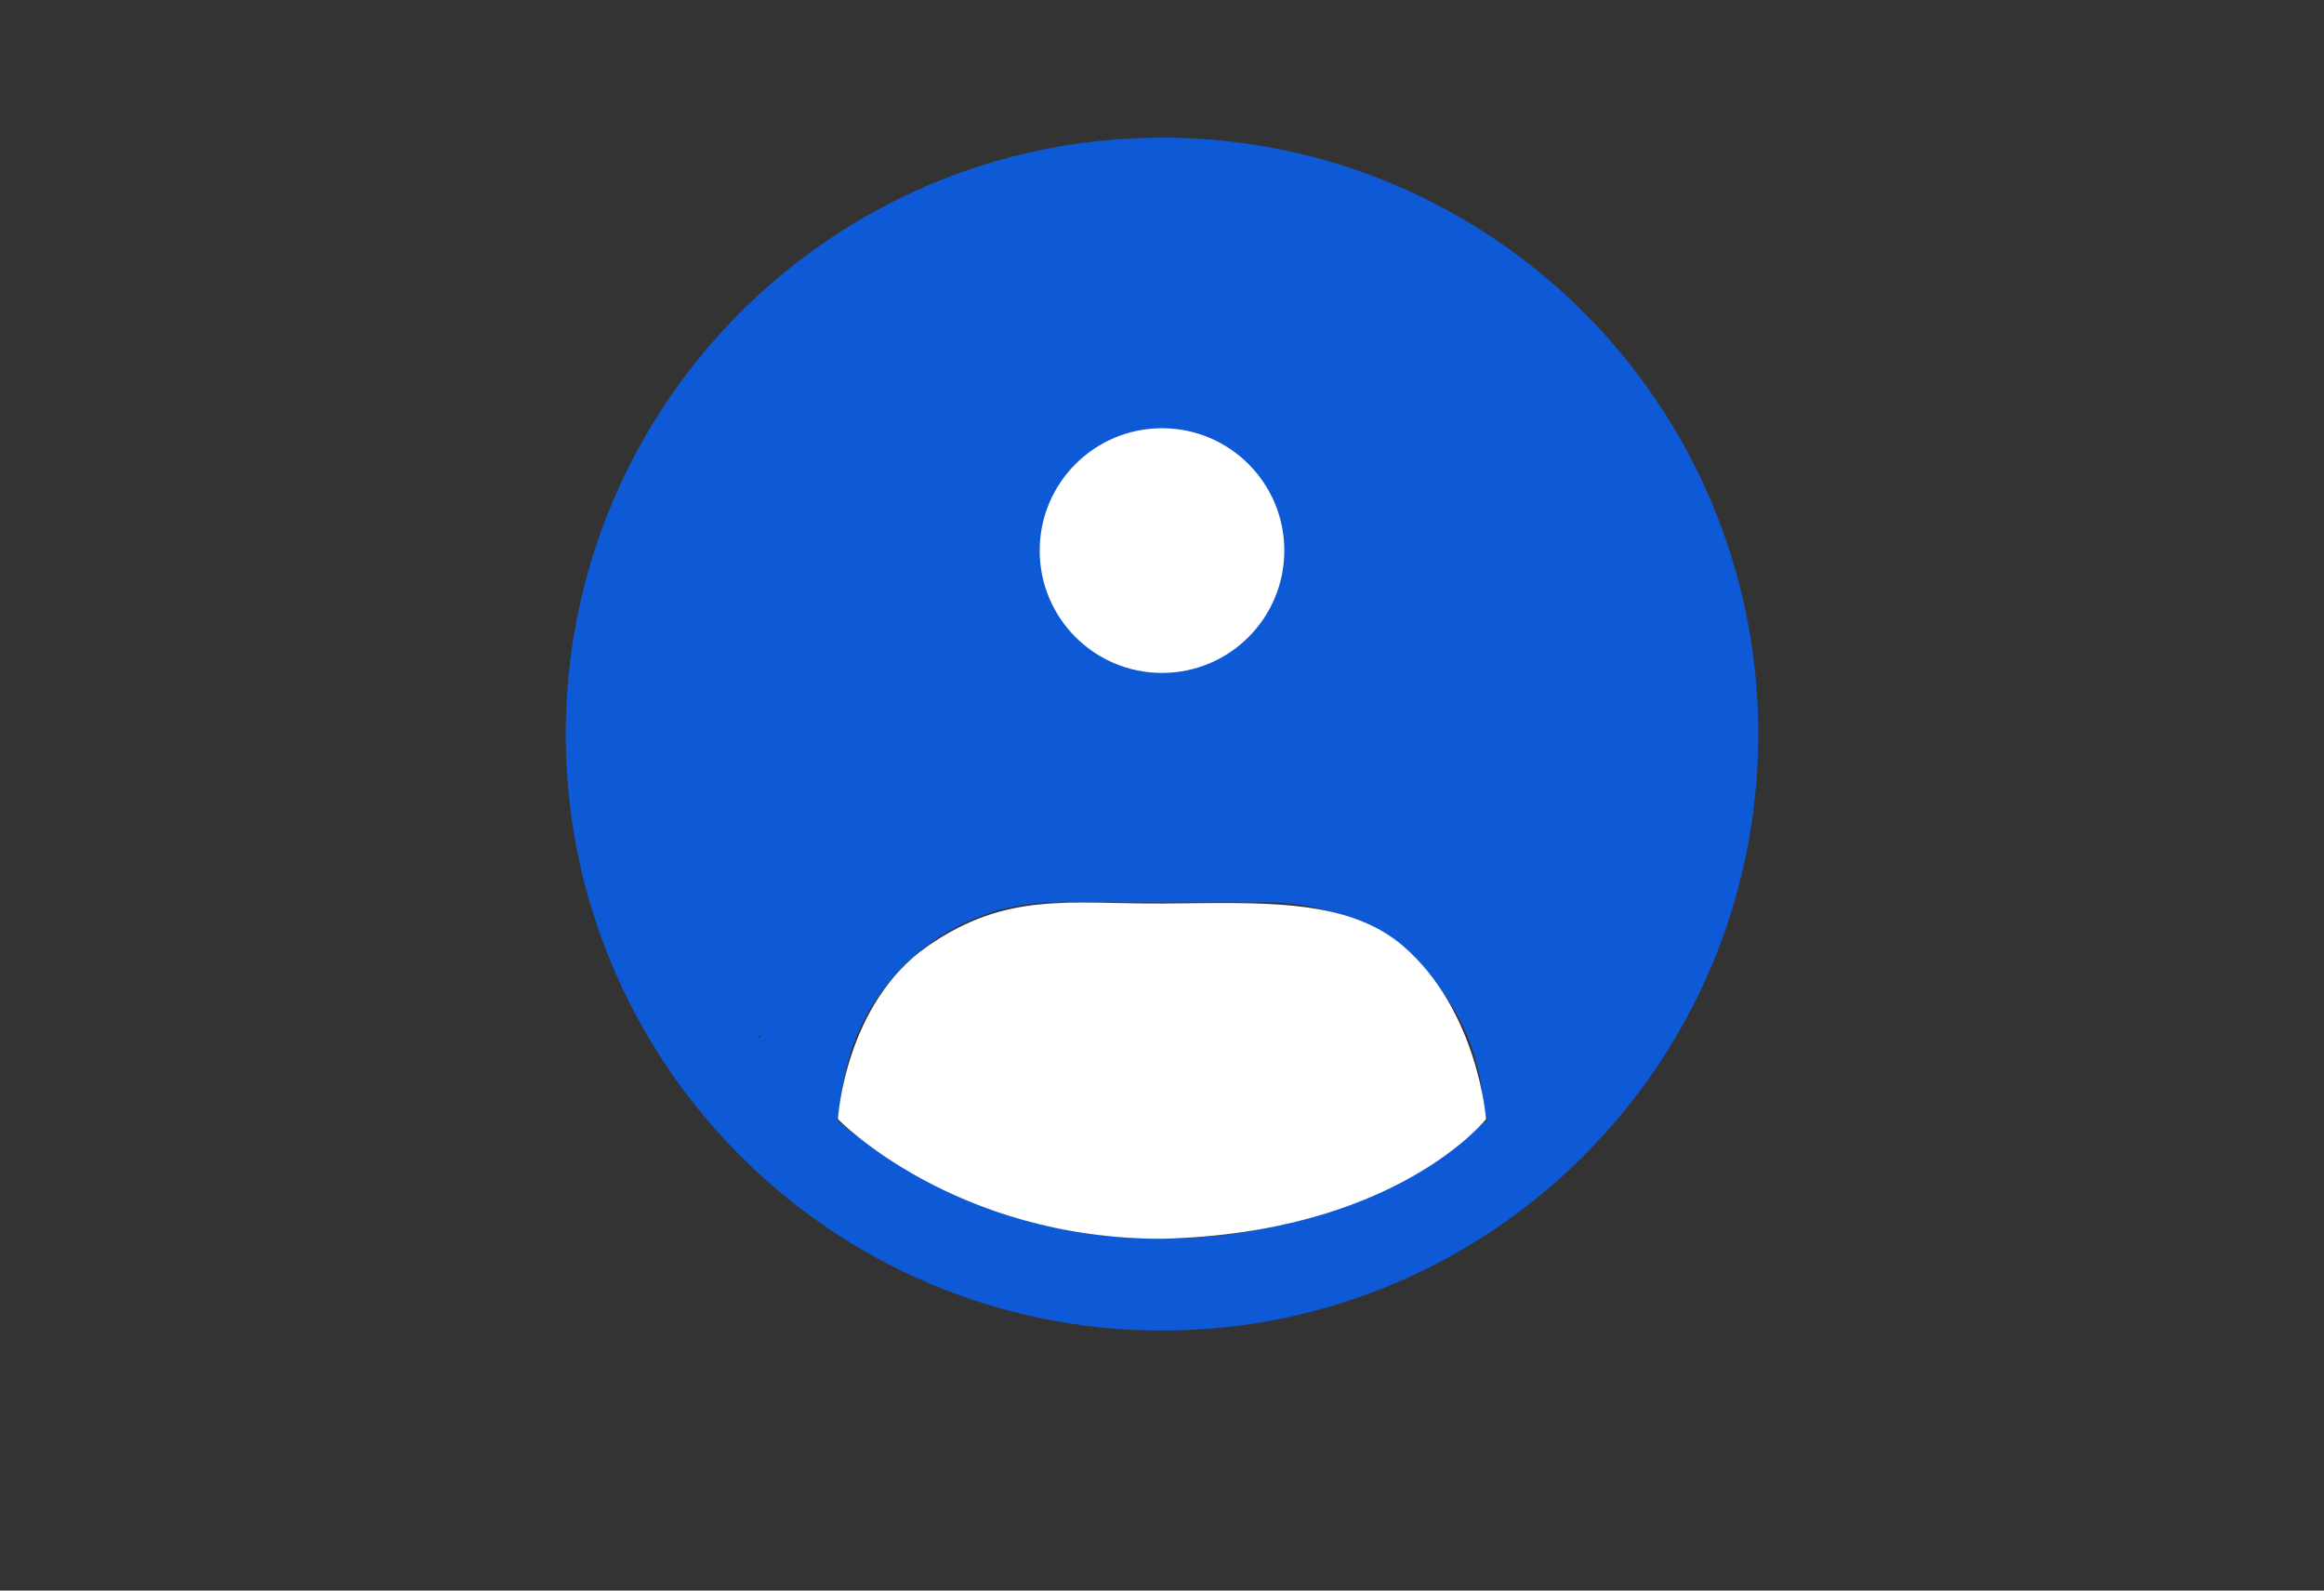 <svg width="38" height="26" viewBox="0 0 38 26" fill="none" xmlns="http://www.w3.org/2000/svg">
<rect x="0" y="0" width="38" height="26" fill="#333333" stroke="none"/>
<path d="M12.519 5.676C15.675 1.895 22.107 2.157 25.552 5.676C31.064 11.306 25.685 17.396 25.685 17.396C25.685 17.396 22.689 14.08 19.196 14.08C15.744 14.08 12.368 16.973 12.368 16.973C12.368 16.973 7.692 11.458 12.519 5.676Z" fill="#0E59D6"/>
<path fill-rule="evenodd" clip-rule="evenodd" d="M19 21C23.971 21 28 16.971 28 12C28 7.029 23.971 3 19 3C14.029 3 10 7.029 10 12C10 16.971 14.029 21 19 21Z" stroke="#0E59D6" stroke-width="1.5" stroke-linecap="round" stroke-linejoin="round"/>
<path d="M19 11C20.105 11 21 10.105 21 9C21 7.895 20.105 7 19 7C17.895 7 17 7.895 17 9C17 10.105 17.895 11 19 11Z" fill="white"/>
<path d="M13 18C13.148 15.766 15.009 14 17.283 14H20.717C22.989 14 24.848 15.762 25 17.991" stroke="#0E59D6" stroke-width="1.5" stroke-linecap="round" stroke-linejoin="round"/>
<path d="M13.701 18.294C13.701 18.294 13.81 16.406 15.172 15.463C16.464 14.568 17.481 14.777 19.001 14.769C20.563 14.761 22.012 14.663 22.941 15.463C24.169 16.519 24.299 18.294 24.299 18.294C24.299 18.294 22.827 20.157 19.001 20.25C15.594 20.25 13.701 18.294 13.701 18.294Z" fill="white"/>
</svg>

